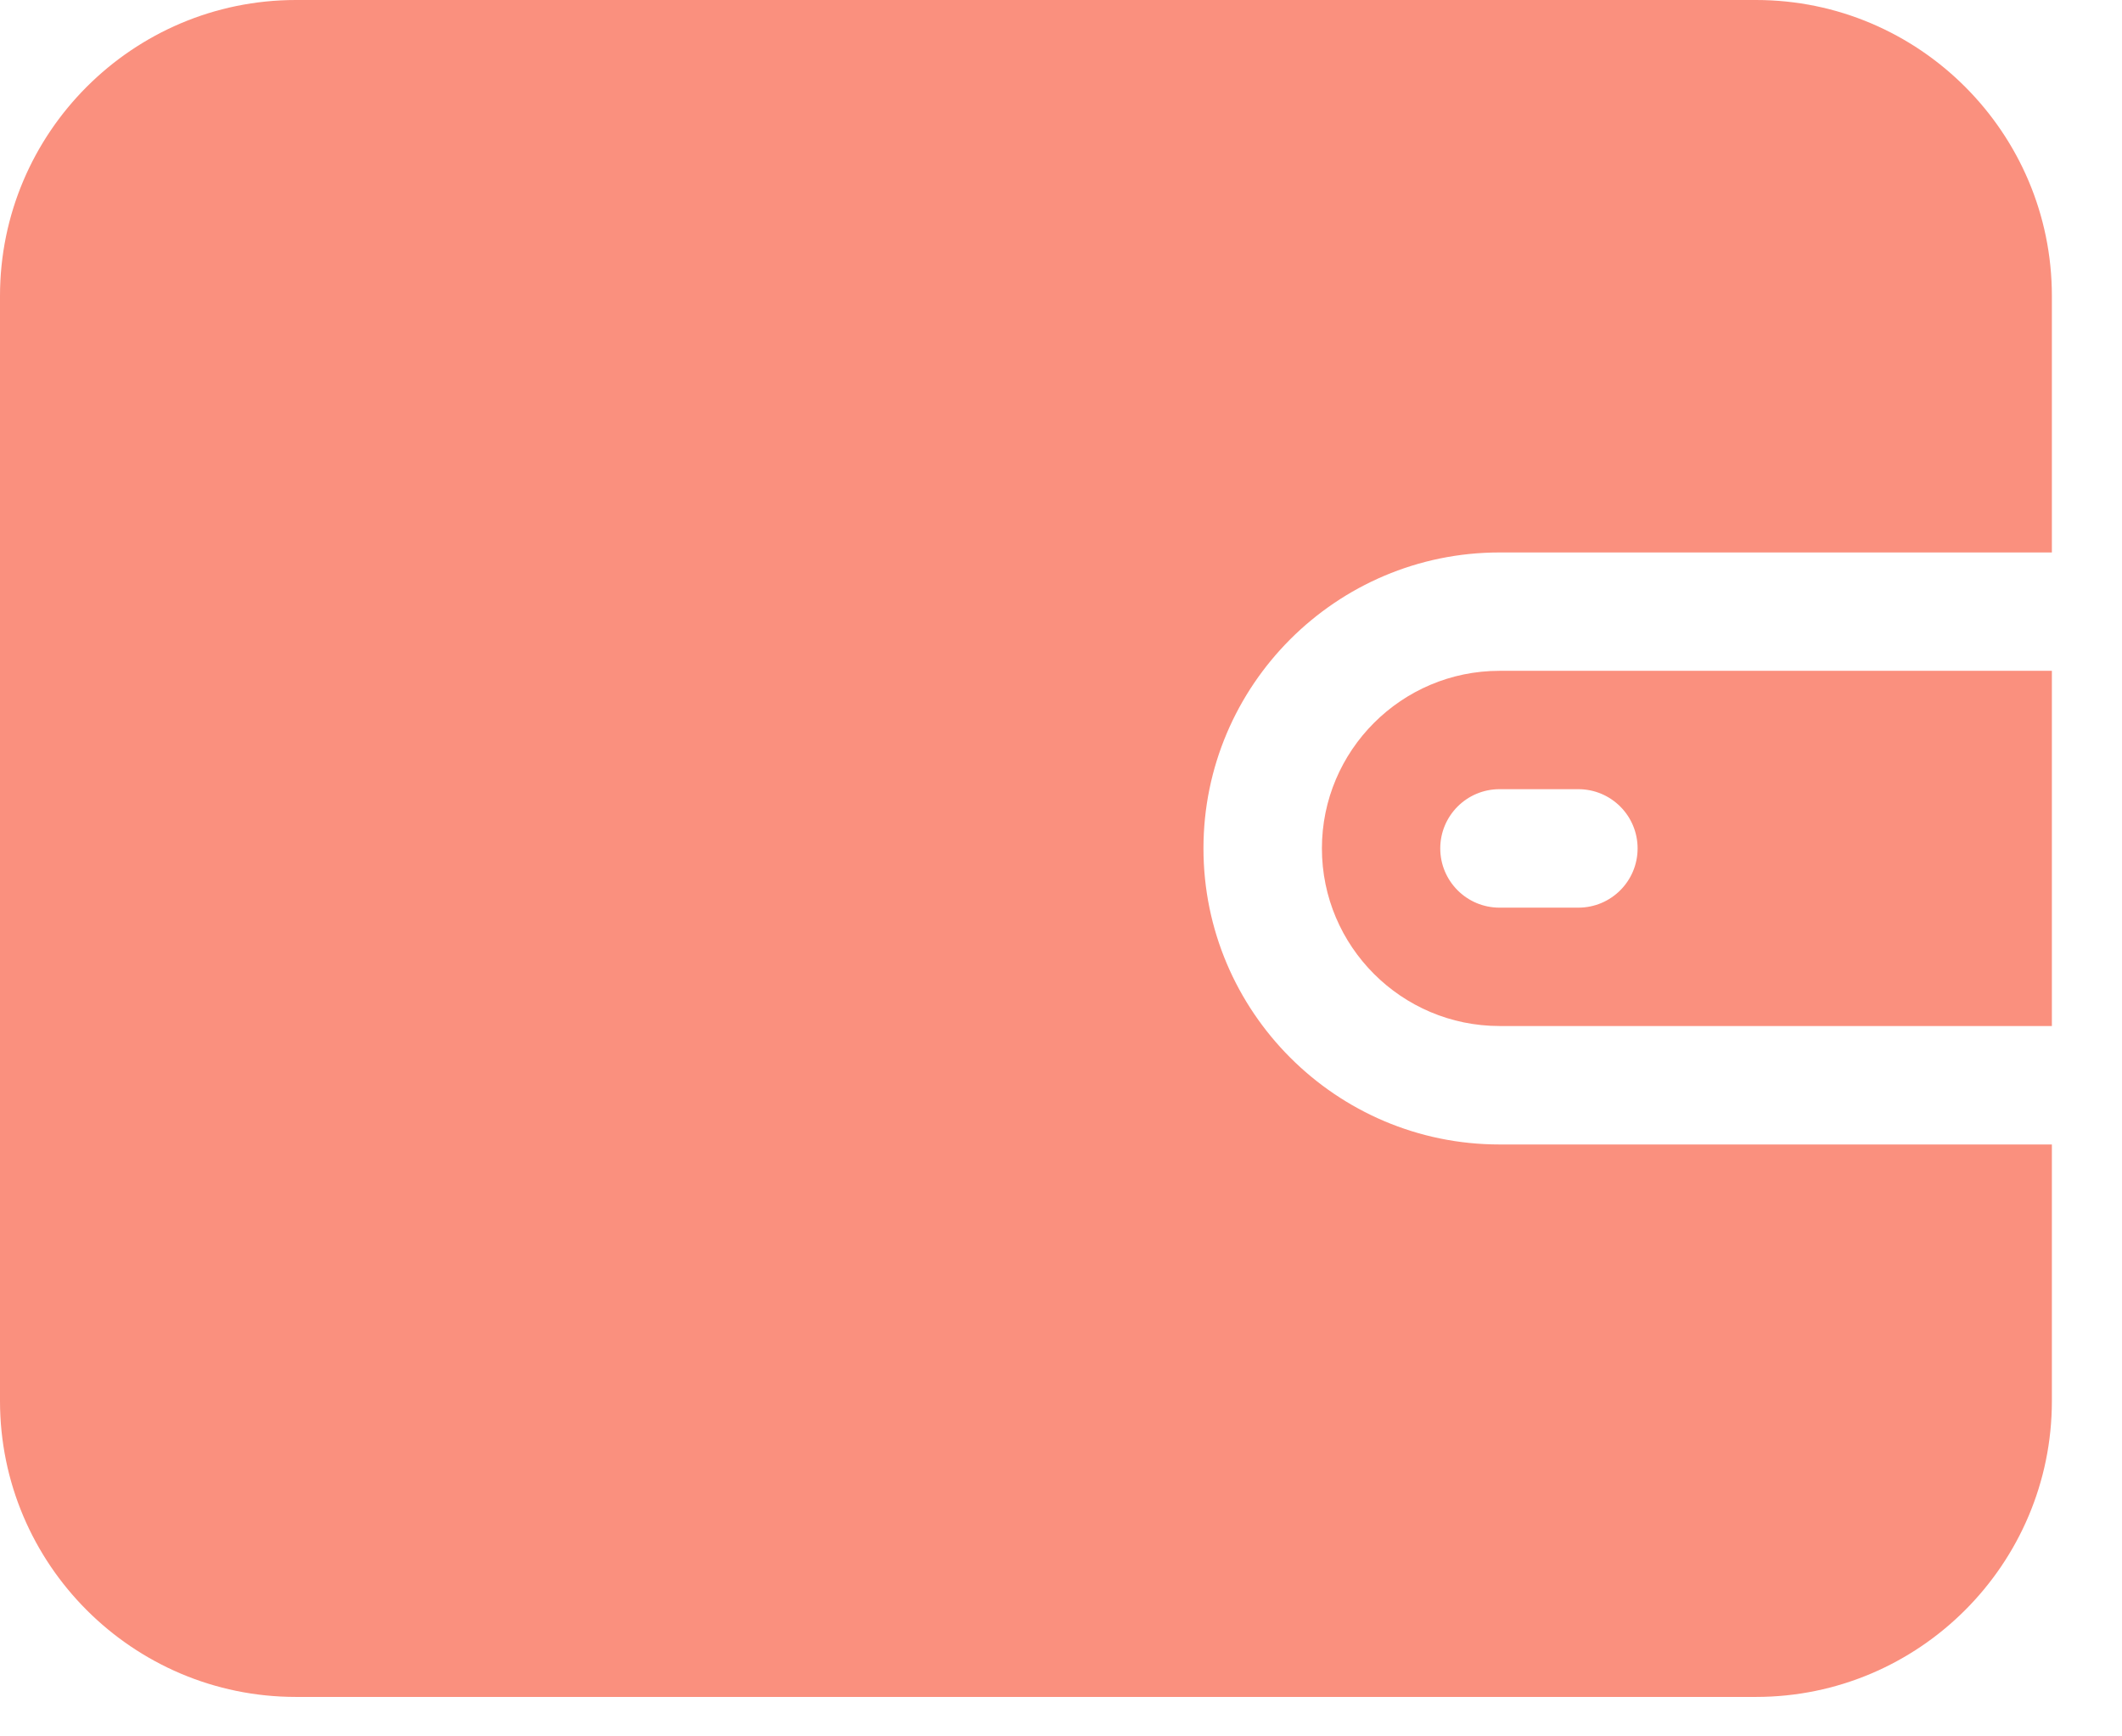 <svg width="22" height="18" viewBox="0 0 22 18" fill="none" xmlns="http://www.w3.org/2000/svg">
<path d="M15.546 6.954C14.531 6.954 13.705 7.78 13.705 8.795C13.705 9.81 14.531 10.636 15.546 10.636H21.273V6.954H15.546V6.954ZM16.364 9.409H15.546C15.207 9.409 14.932 9.134 14.932 8.795C14.932 8.456 15.207 8.181 15.546 8.181H16.364C16.703 8.181 16.978 8.456 16.978 8.795C16.978 9.134 16.703 9.409 16.364 9.409Z" fill="#FA907E"/>
<path d="M15.546 5.727H21.273V3.068C21.273 1.376 19.896 0 18.205 0H3.068C1.376 0 0 1.376 0 3.068V14.523C0 16.215 1.376 17.591 3.068 17.591H18.205C19.896 17.591 21.273 16.215 21.273 14.523V11.864H15.546C13.854 11.864 12.477 10.487 12.477 8.795C12.477 7.104 13.854 5.727 15.546 5.727Z" fill="#FA907E"/>
</svg>

